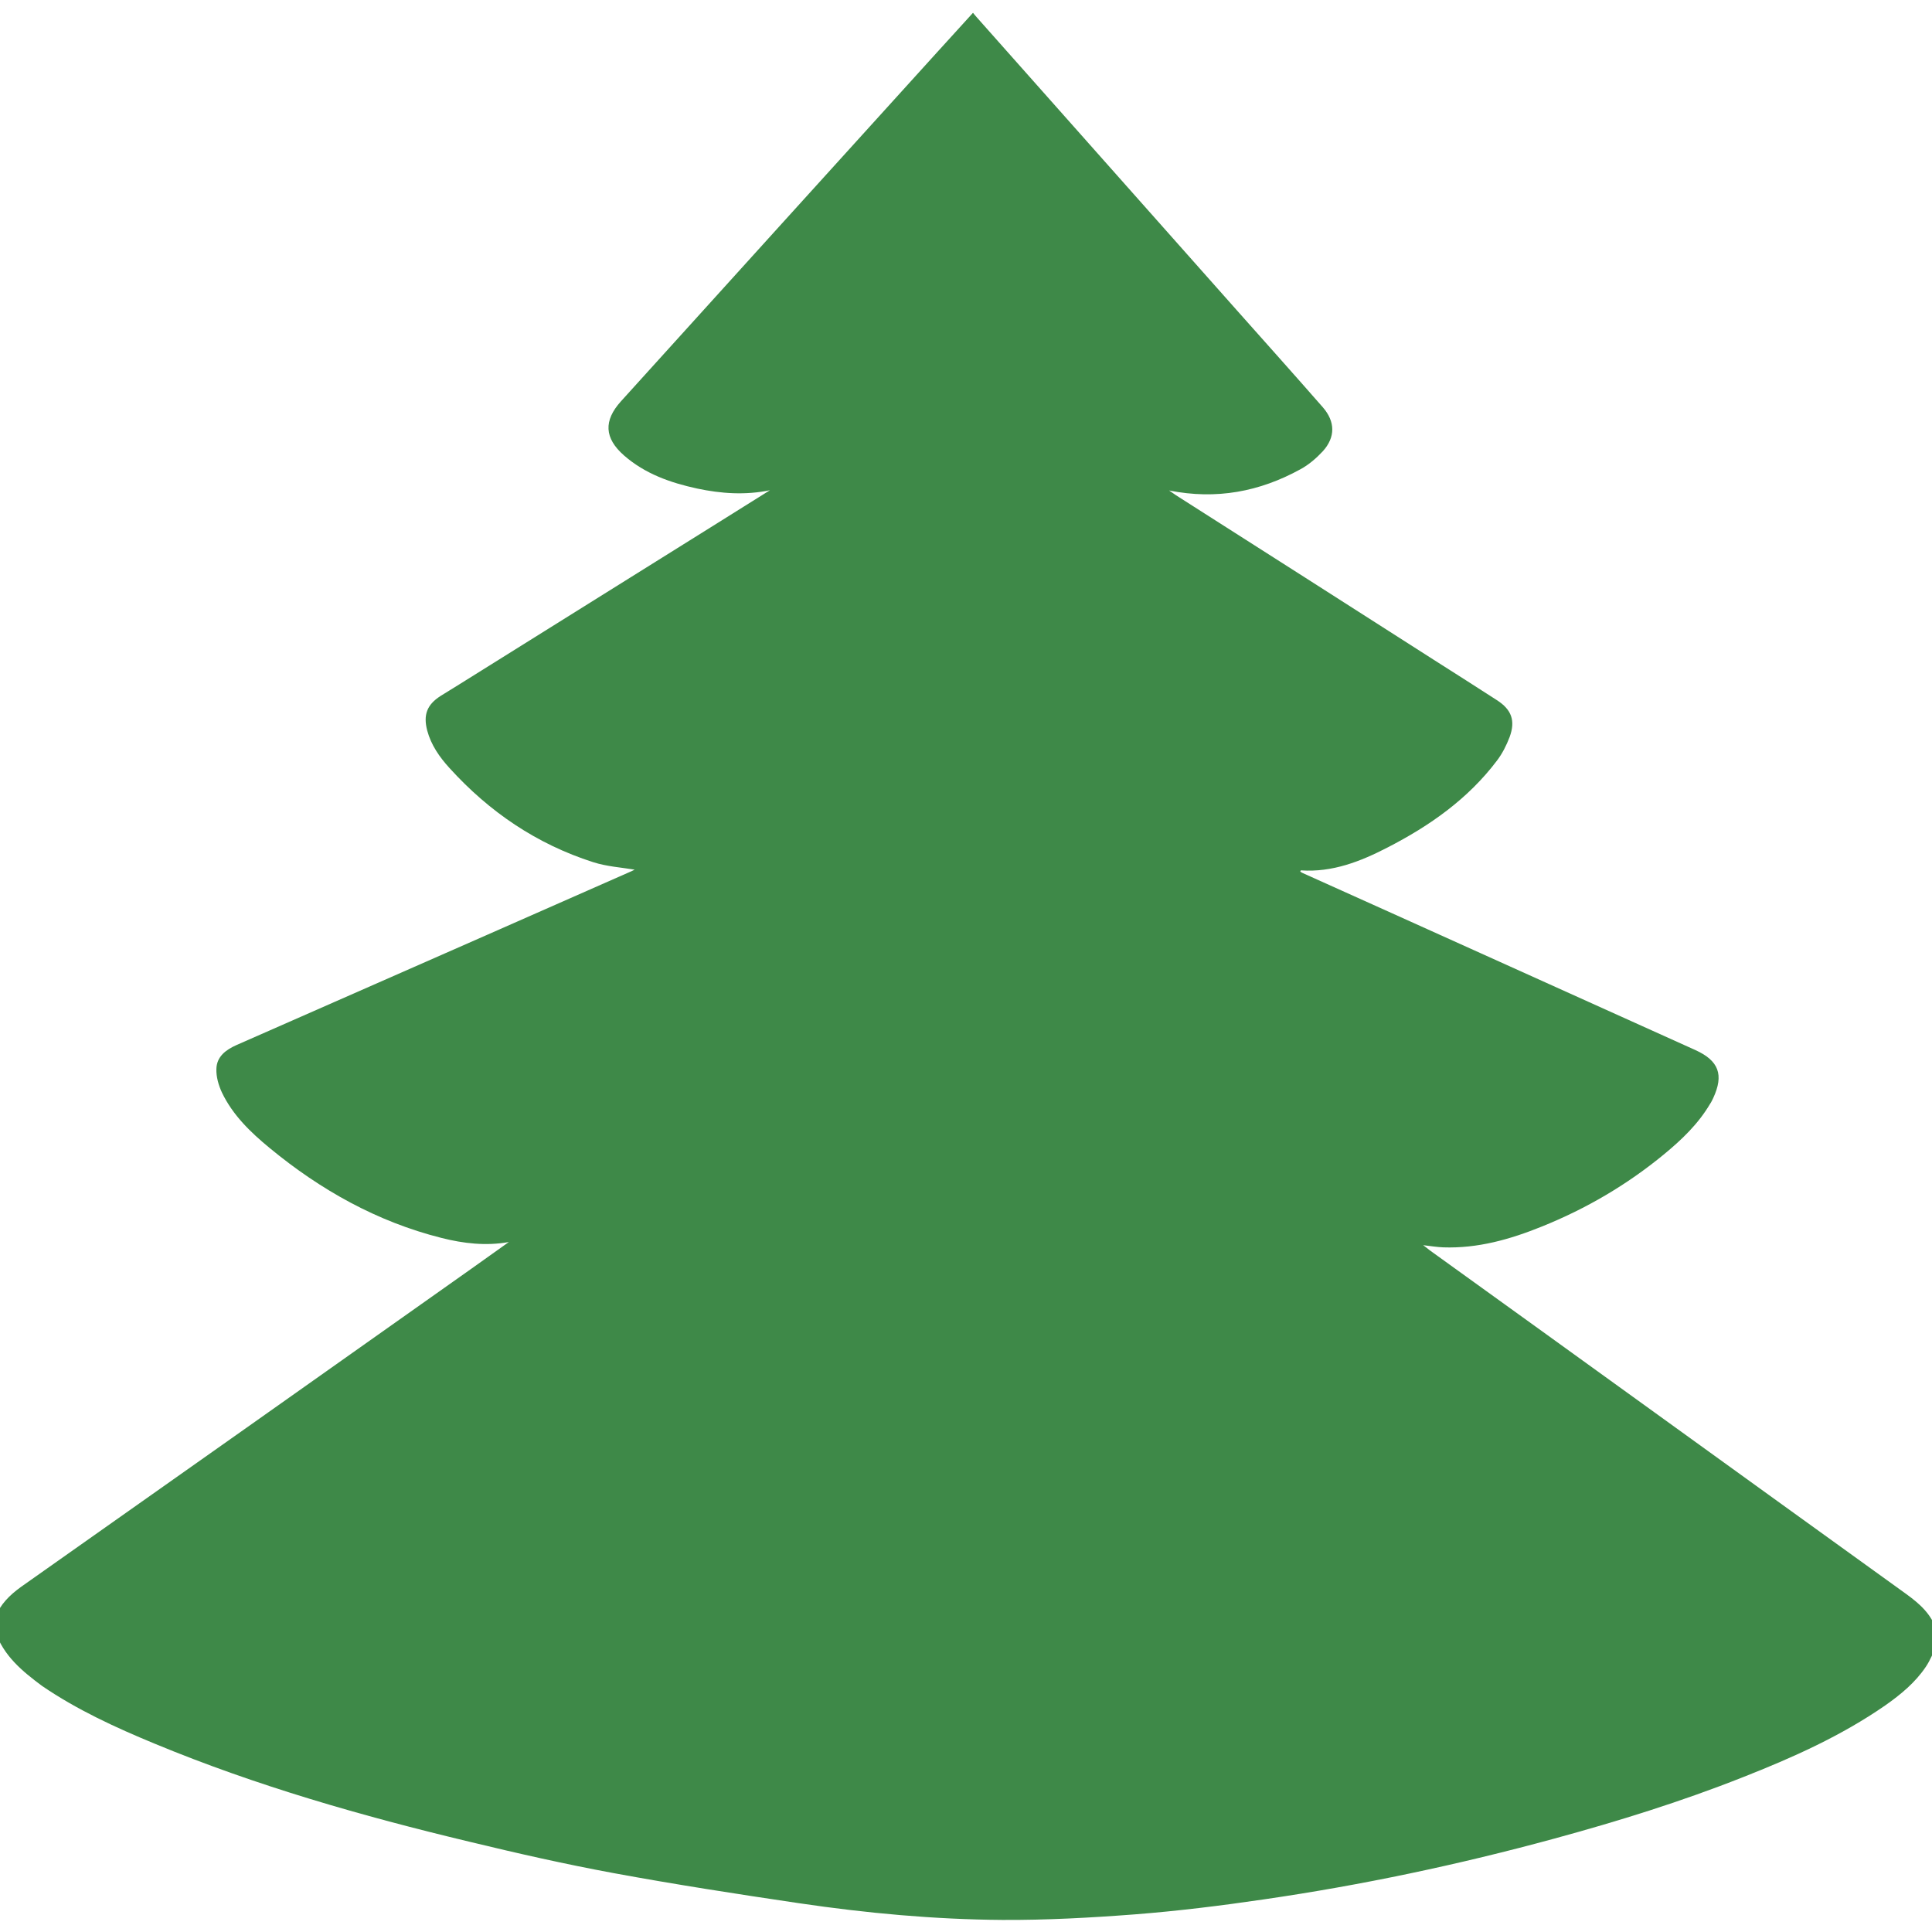 <?xml version="1.0" encoding="utf-8"?>
<!-- Generator: Adobe Illustrator 21.1.0, SVG Export Plug-In . SVG Version: 6.00 Build 0)  -->
<svg version="1.1" xmlns="http://www.w3.org/2000/svg" xmlns:xlink="http://www.w3.org/1999/xlink" x="0px" y="0px"
	 viewBox="0 0 800 800" style="enable-background:new 0 0 800 800;" xml:space="preserve">
<g id="Layer_1">
</g>
<g id="Layer_2">
</g>
<g id="Layer_3">
	<g id="TeDN8z_4_">
		<g>
			<path style="fill:#3E8948;" d="M-2,675.4c0-1.9,0-3.7,0-5.6c2.1-5.5,6-9.3,10.7-12.7c62.3-43.9,124.5-87.9,186.7-131.9
				c5.1-3.6,10.2-7.3,15.3-10.9c-9.5,1.7-18.8,0.6-27.9-1.7c-26.6-6.7-50-19.8-71.1-37.2c-7.9-6.5-15.3-13.6-19.8-23
				c-1.4-3-2.4-6.5-2.3-9.7c0.1-5.2,3.9-8,8.4-10c34.6-15.2,69.1-30.4,103.7-45.6c20-8.8,39.9-17.6,59.9-26.4
				c0.6-0.3,1.2-0.6,1.2-0.6c-5.5-0.9-11.6-1.3-17.2-3.1c-23.4-7.5-43-20.8-59.5-39c-4.1-4.5-7.6-9.5-9.2-15.5
				c-1.7-6.5-0.1-10.7,5.5-14.3c2.5-1.6,5.1-3.1,7.6-4.7c35.8-22.4,71.6-44.7,107.4-67.1c7.1-4.5,14.3-8.9,21.4-13.4
				c-10.2,2.1-20.2,1.4-30.1-0.7c-11.1-2.4-21.6-6.1-30.3-13.7c-8.2-7.2-8.5-14.4-1.3-22.4c43.5-48.1,87.1-96.2,130.7-144.3
				c5-5.5,9.9-10.9,15.1-16.6c0.6,0.7,1,1.3,1.5,1.8c35.8,40.4,71.7,80.7,107.5,121.1c12,13.5,24,26.9,35.9,40.5
				c5.1,5.9,5.2,12.3,0,18.1c-2.7,2.9-5.8,5.6-9.3,7.5c-16.9,9.3-34.8,12.7-54.4,8.8c1.2,0.8,2,1.4,2.9,2
				c35.8,22.8,71.5,45.6,107.3,68.5c8.5,5.4,17,10.8,25.5,16.3c6.1,3.9,7.8,8.5,5.3,15.3c-1.3,3.4-3,6.8-5.2,9.7
				c-12,15.9-27.8,27-45.3,36c-11.2,5.8-22.9,10.4-35.9,9.5c-0.1,0-0.2,0.3-0.3,0.5c0.3,0.2,0.7,0.5,1,0.6
				c24.6,11.1,49.2,22.1,73.7,33.2c29.6,13.4,59.3,26.7,88.9,40.1c9.7,4.4,11.9,10.2,7.4,19.9c-0.4,0.8-0.8,1.7-1.3,2.4
				c-4.9,8.3-11.7,14.8-19.1,20.9c-15.3,12.6-32.2,22.5-50.6,29.9c-13.1,5.3-26.5,9.1-40.8,8.6c-2.5-0.1-5-0.5-8.3-0.9
				c1.3,1,2,1.5,2.7,2.1c31,22.3,62,44.7,92.9,67c34.8,25.1,69.6,50.3,104.5,75.4c5.5,4,10.4,8.3,12.5,15.1c0,2.1,0,4.1,0,6.2
				c-1.4,2.9-2.6,6-4.4,8.7c-4.4,6.6-10.5,11.6-16.9,16.1c-18.2,12.6-38.3,21.6-58.9,29.7c-25.5,10.1-51.6,18.2-78,25.4
				c-39.6,10.8-79.8,19.3-120.4,25.2c-17.7,2.6-35.5,4.8-53.4,6.2c-18.3,1.4-36.6,2.4-54.9,2.3c-28.1-0.2-56.2-2.8-84-6.9
				c-25.7-3.8-51.5-7.8-77-12.5c-20-3.7-39.9-8.2-59.7-13c-44.3-10.6-88.1-23.1-130.3-40.6c-16.2-6.7-32.1-14-46.6-23.9
				C9.2,692,1.4,685.6-2,675.4z"/>
		</g>
	</g>
</g>
</svg>
